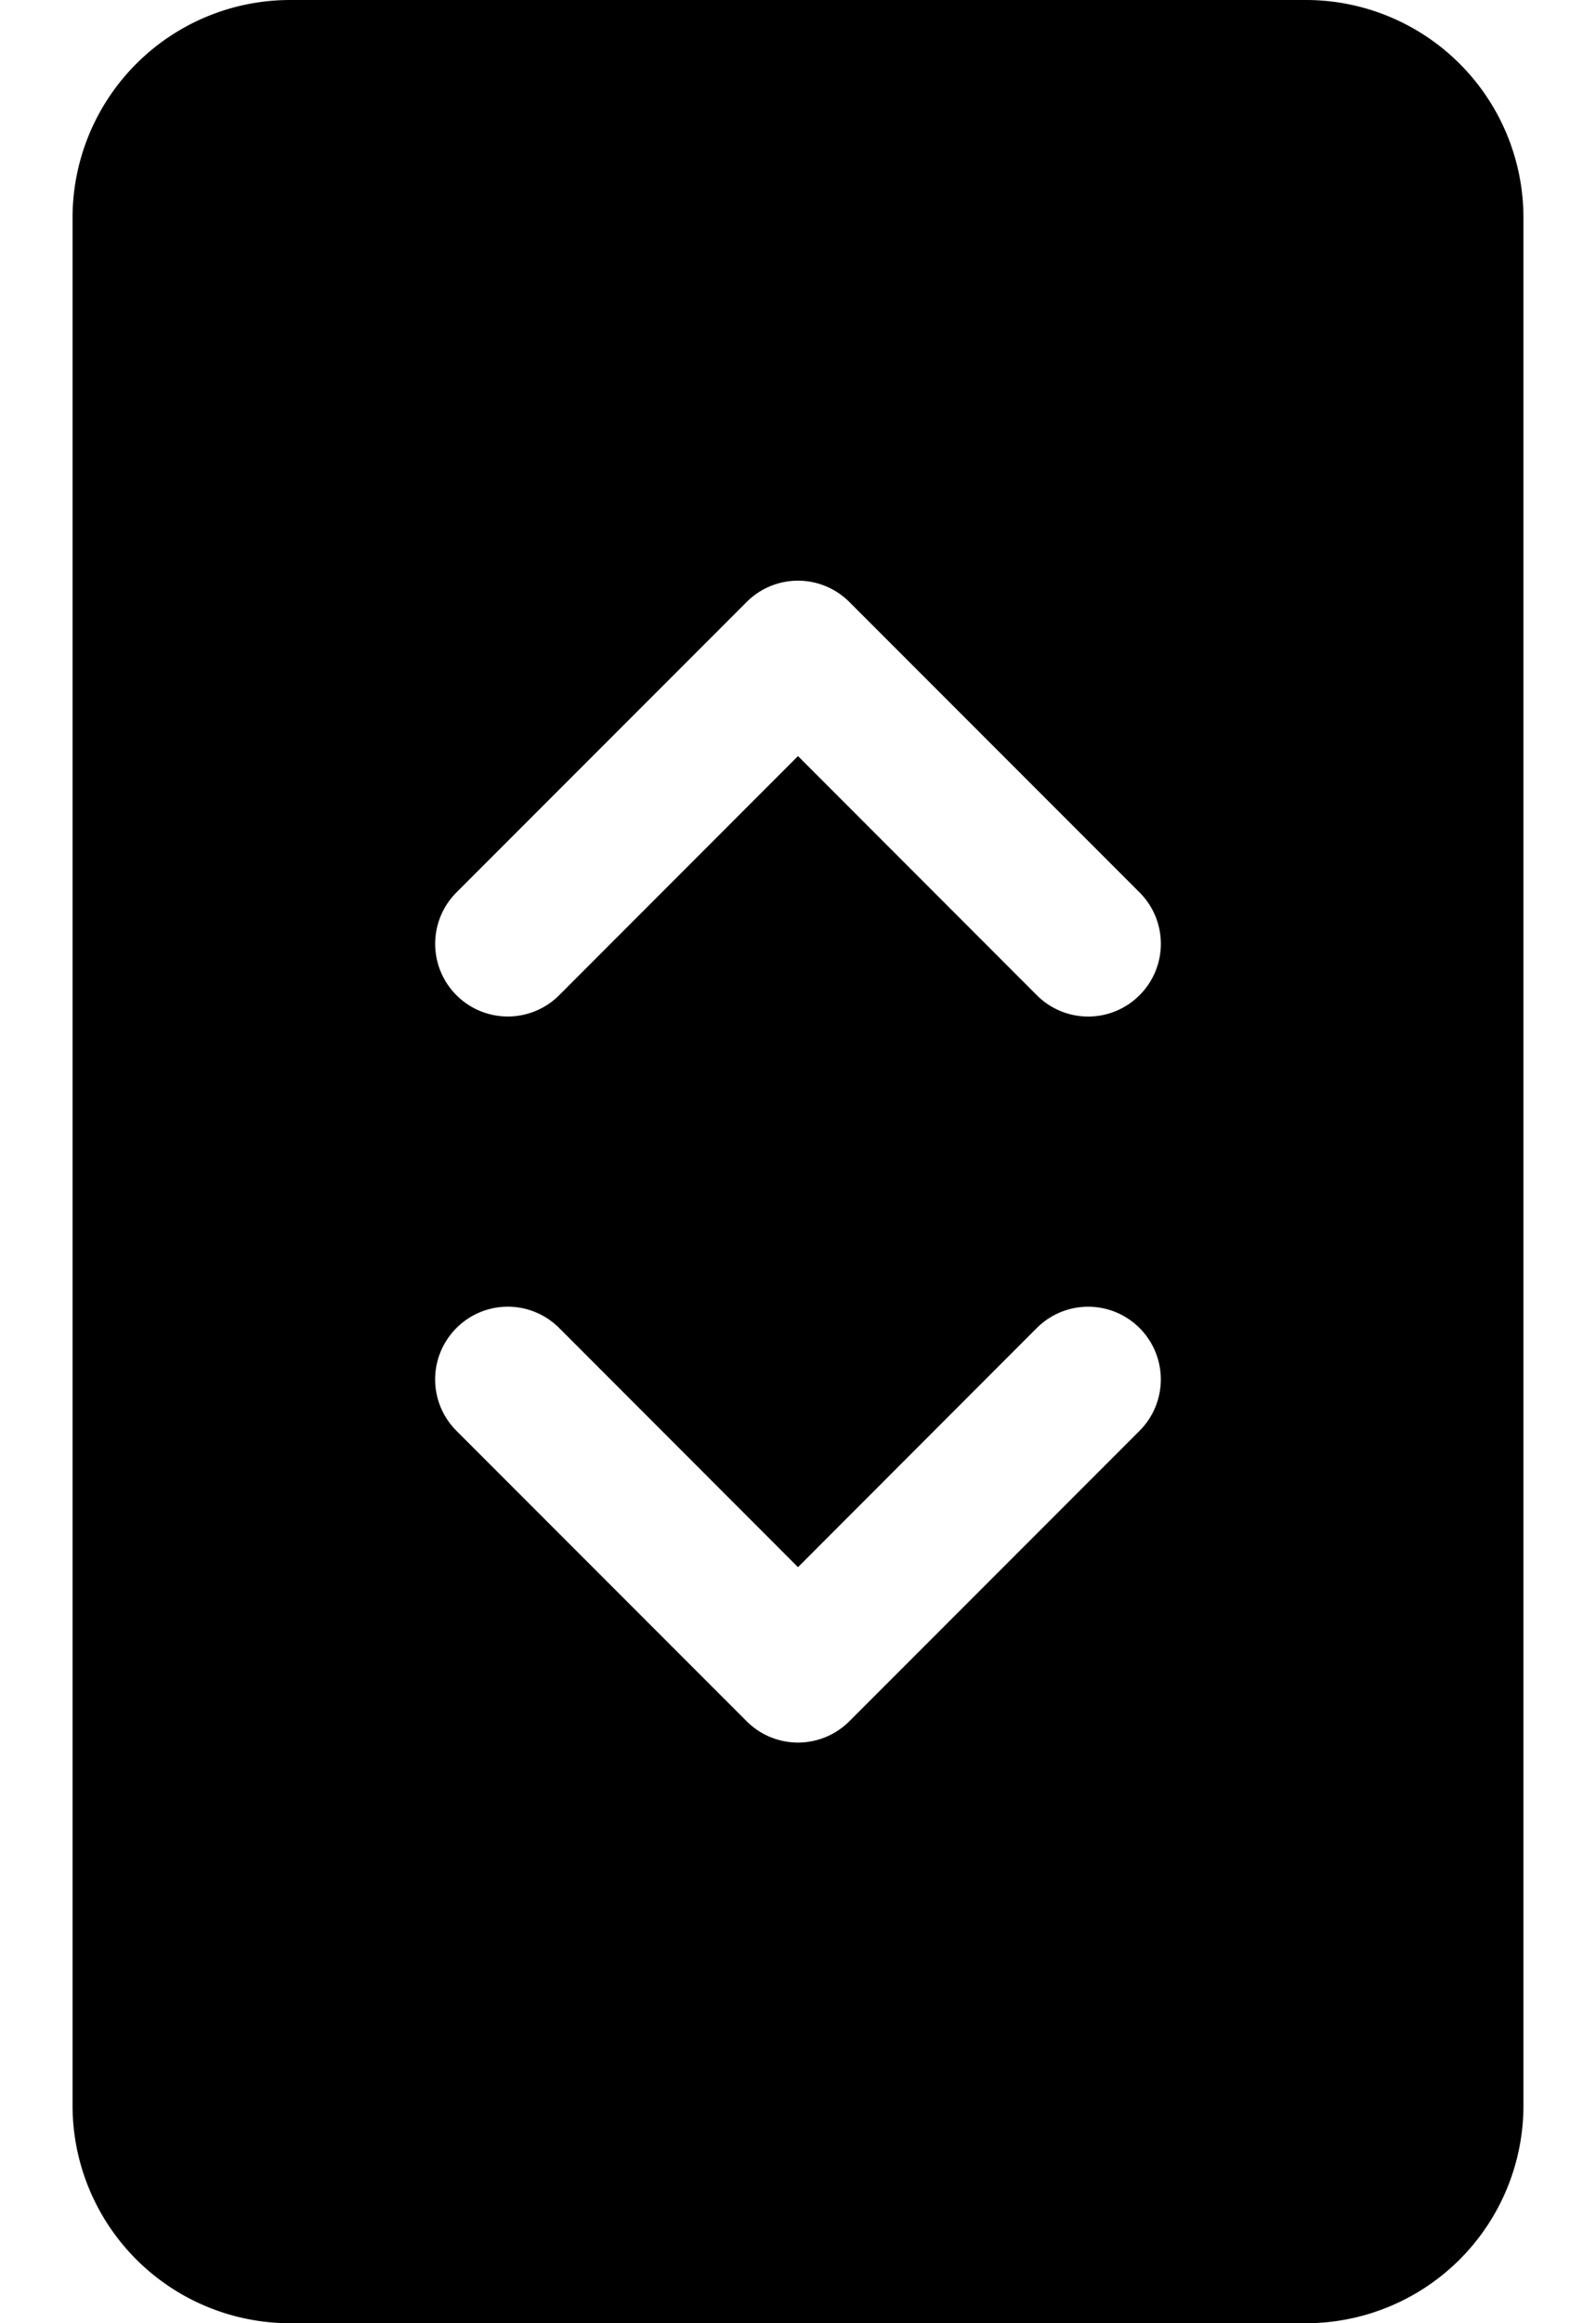 <svg width="11" height="16" fill="none" xmlns="http://www.w3.org/2000/svg"><g clip-path="url(#clip0_542_1929)"><path d="M.5 1.5A1.5 1.5 0 012 0h7a1.5 1.5 0 011.5 1.5v13A1.5 1.5 0 019 16H2a1.5 1.5 0 01-1.5-1.5v-13zm7.354 5.354a.5.5 0 000-.708l-2-2a.5.5 0 00-.708 0l-2 2a.5.5 0 00.708.708L5.5 5.207l1.646 1.647a.5.5 0 00.708 0zM3.146 9.146a.5.5 0 000 .708l2 2a.5.5 0 00.708 0l2-2a.5.5 0 00-.708-.708L5.5 10.793 3.854 9.146a.5.5 0 00-.708 0z" fill="#000"/></g><defs><clipPath id="clip0_542_1929"><path fill="#fff" transform="translate(.5)" d="M0 0h10v16H0z"/></clipPath></defs></svg>